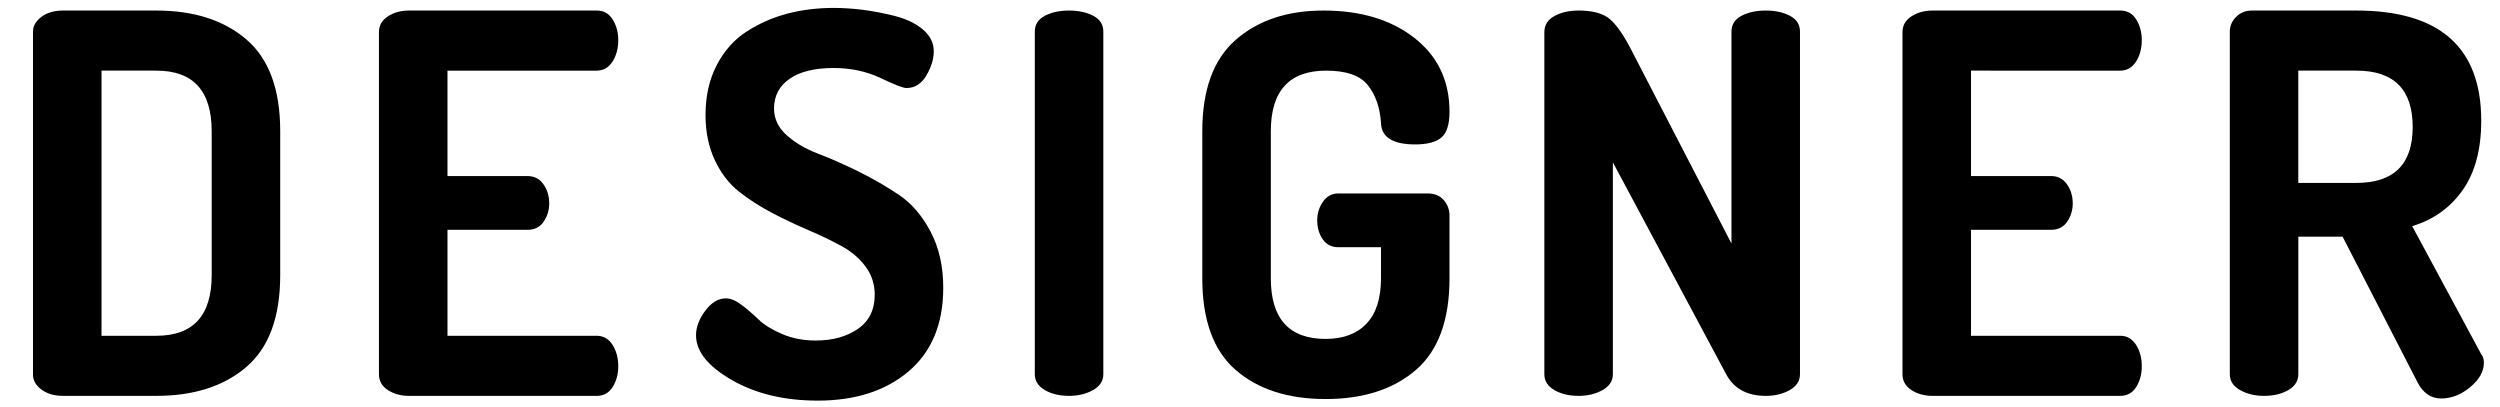 <svg version="1.1" xmlns="http://www.w3.org/2000/svg" xmlns:xlink="http://www.w3.org/1999/xlink"
     viewBox="0 0 166 27" enable-background="new 0 0 166 27" xml:space="preserve">
<g>
	<path d="M2.191,24.885V2.1c0-0.373,0.187-0.7,0.56-0.98
		C3.124,0.84,3.603,0.7,4.186,0.7h6.195c2.497,0,4.491,0.642,5.985,1.925
		c1.493,1.284,2.24,3.313,2.24,6.09v9.555c0,2.777-0.747,4.806-2.24,6.089
		c-1.494,1.283-3.488,1.926-5.985,1.926H4.186c-0.583,0-1.062-0.141-1.435-0.42
		C2.377,25.584,2.191,25.258,2.191,24.885z M6.741,22.295h3.64
		c2.45,0,3.675-1.342,3.675-4.025V8.715c0-2.683-1.225-4.025-3.675-4.025H6.741
		V22.295z"/>
	<path d="M25.162,24.85V2.135c0-0.443,0.198-0.793,0.595-1.05
		c0.396-0.256,0.863-0.385,1.4-0.385h12.46c0.466,0,0.822,0.198,1.067,0.595
		c0.245,0.397,0.368,0.852,0.368,1.365c0,0.56-0.129,1.039-0.385,1.435
		c-0.257,0.397-0.607,0.595-1.05,0.595h-9.905v7h5.32
		c0.443,0,0.793,0.181,1.05,0.542c0.256,0.362,0.385,0.788,0.385,1.277
		c0,0.444-0.122,0.847-0.367,1.208c-0.245,0.362-0.601,0.542-1.067,0.542h-5.32
		v7.036h9.905c0.443,0,0.793,0.199,1.05,0.596
		c0.256,0.396,0.385,0.875,0.385,1.434c0,0.514-0.123,0.969-0.368,1.365
		s-0.601,0.596-1.067,0.596H27.157c-0.537,0-1.004-0.129-1.4-0.385
		C25.36,25.643,25.162,25.293,25.162,24.85z"/>
	<path d="M46.216,22.26c0-0.537,0.204-1.078,0.613-1.627
		c0.408-0.549,0.869-0.822,1.382-0.822c0.303,0,0.647,0.145,1.033,0.436
		c0.385,0.291,0.758,0.613,1.12,0.963c0.362,0.352,0.881,0.674,1.558,0.965
		s1.423,0.436,2.24,0.436c1.12,0,2.053-0.256,2.8-0.77
		c0.747-0.514,1.12-1.271,1.12-2.275c0-0.7-0.205-1.324-0.613-1.873
		c-0.408-0.548-0.945-1.003-1.61-1.364c-0.665-0.362-1.395-0.712-2.188-1.051
		c-0.793-0.338-1.592-0.717-2.397-1.137c-0.805-0.421-1.54-0.894-2.205-1.418
		c-0.665-0.525-1.202-1.225-1.61-2.1c-0.409-0.875-0.612-1.873-0.612-2.992
		c0-1.255,0.25-2.363,0.752-3.322c0.501-0.959,1.172-1.705,2.012-2.238
		c0.84-0.533,1.738-0.924,2.695-1.173c0.957-0.248,1.971-0.373,3.045-0.373
		c0.606,0,1.248,0.042,1.925,0.125c0.677,0.084,1.394,0.222,2.153,0.414
		c0.758,0.192,1.376,0.492,1.855,0.898c0.478,0.407,0.717,0.887,0.717,1.438
		c0,0.52-0.164,1.057-0.49,1.612s-0.77,0.833-1.33,0.833
		c-0.21,0-0.782-0.222-1.715-0.665c-0.934-0.443-1.972-0.665-3.115-0.665
		c-1.26,0-2.235,0.24-2.922,0.717c-0.689,0.479-1.033,1.138-1.033,1.978
		c0,0.677,0.28,1.266,0.84,1.768c0.56,0.502,1.254,0.91,2.083,1.225
		c0.828,0.315,1.727,0.712,2.695,1.19c0.968,0.479,1.866,0.998,2.695,1.558
		c0.828,0.56,1.522,1.371,2.083,2.433s0.84,2.305,0.84,3.727
		c0,2.393-0.765,4.24-2.292,5.541c-1.528,1.299-3.541,1.949-6.038,1.949
		c-2.217,0-4.118-0.455-5.705-1.365C47.009,24.324,46.216,23.334,46.216,22.26z"/>
	<path d="M68.711,24.85v-22.75c0-0.466,0.221-0.816,0.665-1.05
		c0.443-0.233,0.98-0.35,1.61-0.35s1.167,0.117,1.61,0.35
		c0.443,0.233,0.665,0.583,0.665,1.05v22.75c0,0.443-0.228,0.793-0.683,1.051
		c-0.455,0.256-0.986,0.385-1.592,0.385c-0.63,0-1.167-0.129-1.61-0.385
		C68.933,25.643,68.711,25.293,68.711,24.85z"/>
	<path d="M79.832,18.48V8.715c0-2.753,0.741-4.778,2.223-6.073
		c1.481-1.295,3.424-1.942,5.828-1.942c2.473,0,4.484,0.607,6.037,1.82
		c1.551,1.214,2.327,2.847,2.327,4.9c0,0.84-0.181,1.412-0.542,1.715
		c-0.362,0.303-0.939,0.455-1.732,0.455c-1.494,0-2.252-0.478-2.275-1.435
		c-0.07-1.026-0.362-1.86-0.875-2.502c-0.514-0.642-1.436-0.963-2.766-0.963
		c-2.449,0-3.674,1.342-3.674,4.025v9.765c0,2.684,1.213,4.024,3.639,4.024
		c1.167,0,2.071-0.338,2.713-1.014c0.642-0.678,0.963-1.68,0.963-3.01v-2.065
		h-2.835c-0.444,0-0.788-0.175-1.032-0.524c-0.246-0.351-0.367-0.771-0.367-1.261
		c0-0.466,0.127-0.88,0.385-1.242c0.256-0.361,0.595-0.543,1.015-0.543H94.812
		c0.443,0,0.793,0.146,1.05,0.438c0.257,0.292,0.385,0.637,0.385,1.033v4.165
		c0,2.776-0.747,4.807-2.239,6.09c-1.494,1.283-3.489,1.924-5.986,1.924
		c-2.496,0-4.485-0.641-5.967-1.924C80.573,23.287,79.832,21.256,79.832,18.48z"/>
	<path d="M102.545,24.85V2.135c0-0.467,0.221-0.823,0.665-1.067
		c0.442-0.245,0.979-0.368,1.61-0.368c0.84,0,1.48,0.152,1.924,0.455
		s0.934,0.957,1.471,1.96l6.755,13.055V2.1c0-0.466,0.222-0.816,0.665-1.05
		c0.443-0.233,0.98-0.35,1.609-0.35c0.631,0,1.167,0.117,1.611,0.35
		c0.442,0.233,0.664,0.583,0.664,1.05v22.75c0,0.443-0.227,0.793-0.682,1.051
		c-0.455,0.256-0.986,0.385-1.594,0.385c-1.236,0-2.111-0.479-2.625-1.436
		l-7.524-14.07v14.07c0,0.443-0.228,0.793-0.683,1.051
		c-0.455,0.256-0.986,0.385-1.592,0.385c-0.631,0-1.168-0.129-1.61-0.385
		C102.766,25.643,102.545,25.293,102.545,24.85z"/>
	<path d="M126.325,24.85V2.135c0-0.443,0.198-0.793,0.595-1.05
		c0.396-0.256,0.863-0.385,1.4-0.385h12.46c0.466,0,0.822,0.198,1.067,0.595
		c0.245,0.397,0.367,0.852,0.367,1.365c0,0.56-0.129,1.039-0.385,1.435
		c-0.257,0.397-0.607,0.595-1.05,0.595H130.875v7h5.32
		c0.443,0,0.793,0.181,1.05,0.542c0.257,0.362,0.385,0.788,0.385,1.277
		c0,0.444-0.122,0.847-0.367,1.208c-0.245,0.362-0.601,0.542-1.067,0.542H130.875
		v7.036h9.905c0.442,0,0.793,0.199,1.05,0.596
		c0.256,0.396,0.385,0.875,0.385,1.434c0,0.514-0.122,0.969-0.367,1.365
		s-0.602,0.596-1.067,0.596h-12.46c-0.537,0-1.004-0.129-1.4-0.385
		C126.523,25.643,126.325,25.293,126.325,24.85z"/>
	<path d="M148.059,24.85v-22.75c0-0.373,0.14-0.7,0.42-0.98
		c0.279-0.28,0.629-0.42,1.049-0.42h6.931c5.53,0,8.295,2.438,8.295,7.315
		c0,1.914-0.415,3.454-1.242,4.621c-0.829,1.166-1.942,1.959-3.343,2.38
		l4.585,8.504c0.116,0.141,0.175,0.328,0.175,0.561c0,0.584-0.303,1.125-0.91,1.627
		c-0.606,0.502-1.248,0.752-1.925,0.752s-1.202-0.361-1.575-1.084l-4.97-9.661
		h-2.94v9.135c0,0.443-0.222,0.793-0.664,1.051
		c-0.443,0.256-0.98,0.385-1.61,0.385c-0.606,0-1.138-0.129-1.593-0.385
		C148.285,25.643,148.059,25.293,148.059,24.85z M152.607,12.145h3.851
		c2.497,0,3.745-1.236,3.745-3.71c0-2.497-1.248-3.745-3.745-3.745h-3.851V12.145z
		"/>
</g>
</svg>

